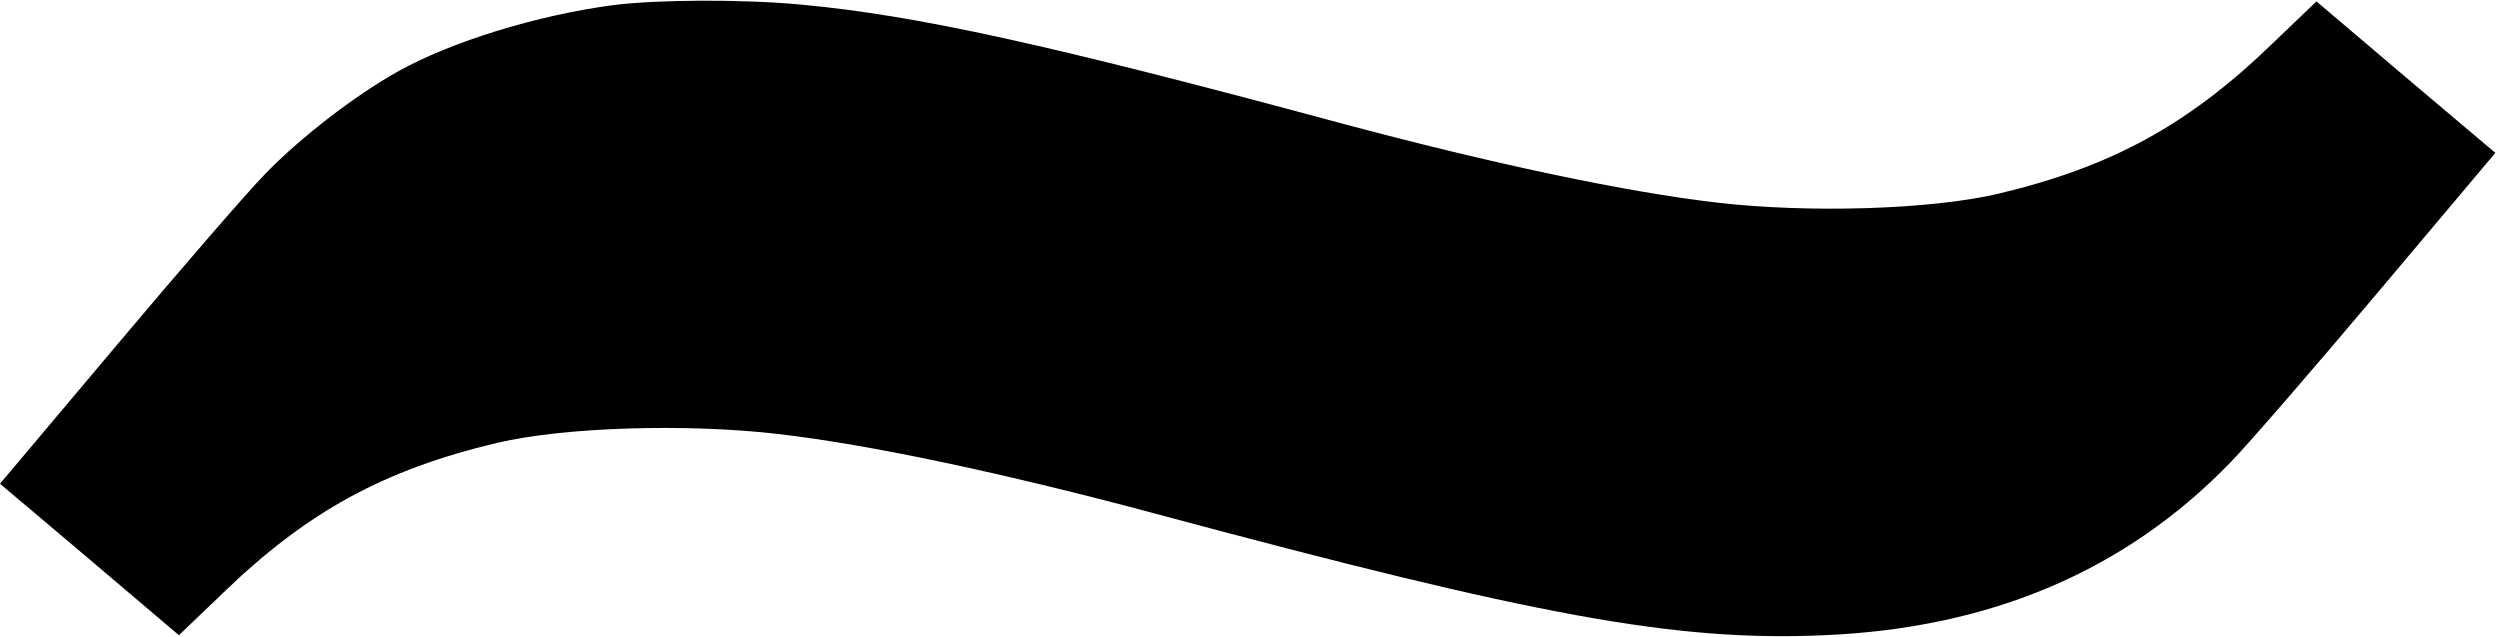 <?xml version="1.0" standalone="no"?>
<!DOCTYPE svg PUBLIC "-//W3C//DTD SVG 20010904//EN"
 "http://www.w3.org/TR/2001/REC-SVG-20010904/DTD/svg10.dtd">
<svg version="1.0" xmlns="http://www.w3.org/2000/svg"
 width="538pt" height="137pt" viewBox="0 0 538 137"
 preserveAspectRatio="xMidYMid meet">
<g transform="translate(0,137) scale(0.1,-0.1)"
fill="#000000" stroke="none">
<path d="M1320 1359 c-161 -21 -348 -78 -464 -143 -93 -52 -211 -143 -287
-222 -37 -38 -180 -203 -318 -367 l-251 -298 193 -163 192 -163 95 91 c181
175 346 265 590 323 145 34 407 42 605 19 198 -23 485 -84 810 -171 822 -221
1121 -276 1440 -262 359 15 650 139 876 373 37 38 180 203 318 367 l251 298
-193 163 -192 163 -95 -91 c-181 -175 -346 -265 -590 -323 -145 -34 -407 -42
-605 -19 -198 23 -485 84 -810 171 -630 170 -913 232 -1160 255 -127 12 -311
11 -405 -1z"/>
</g>
</svg>
